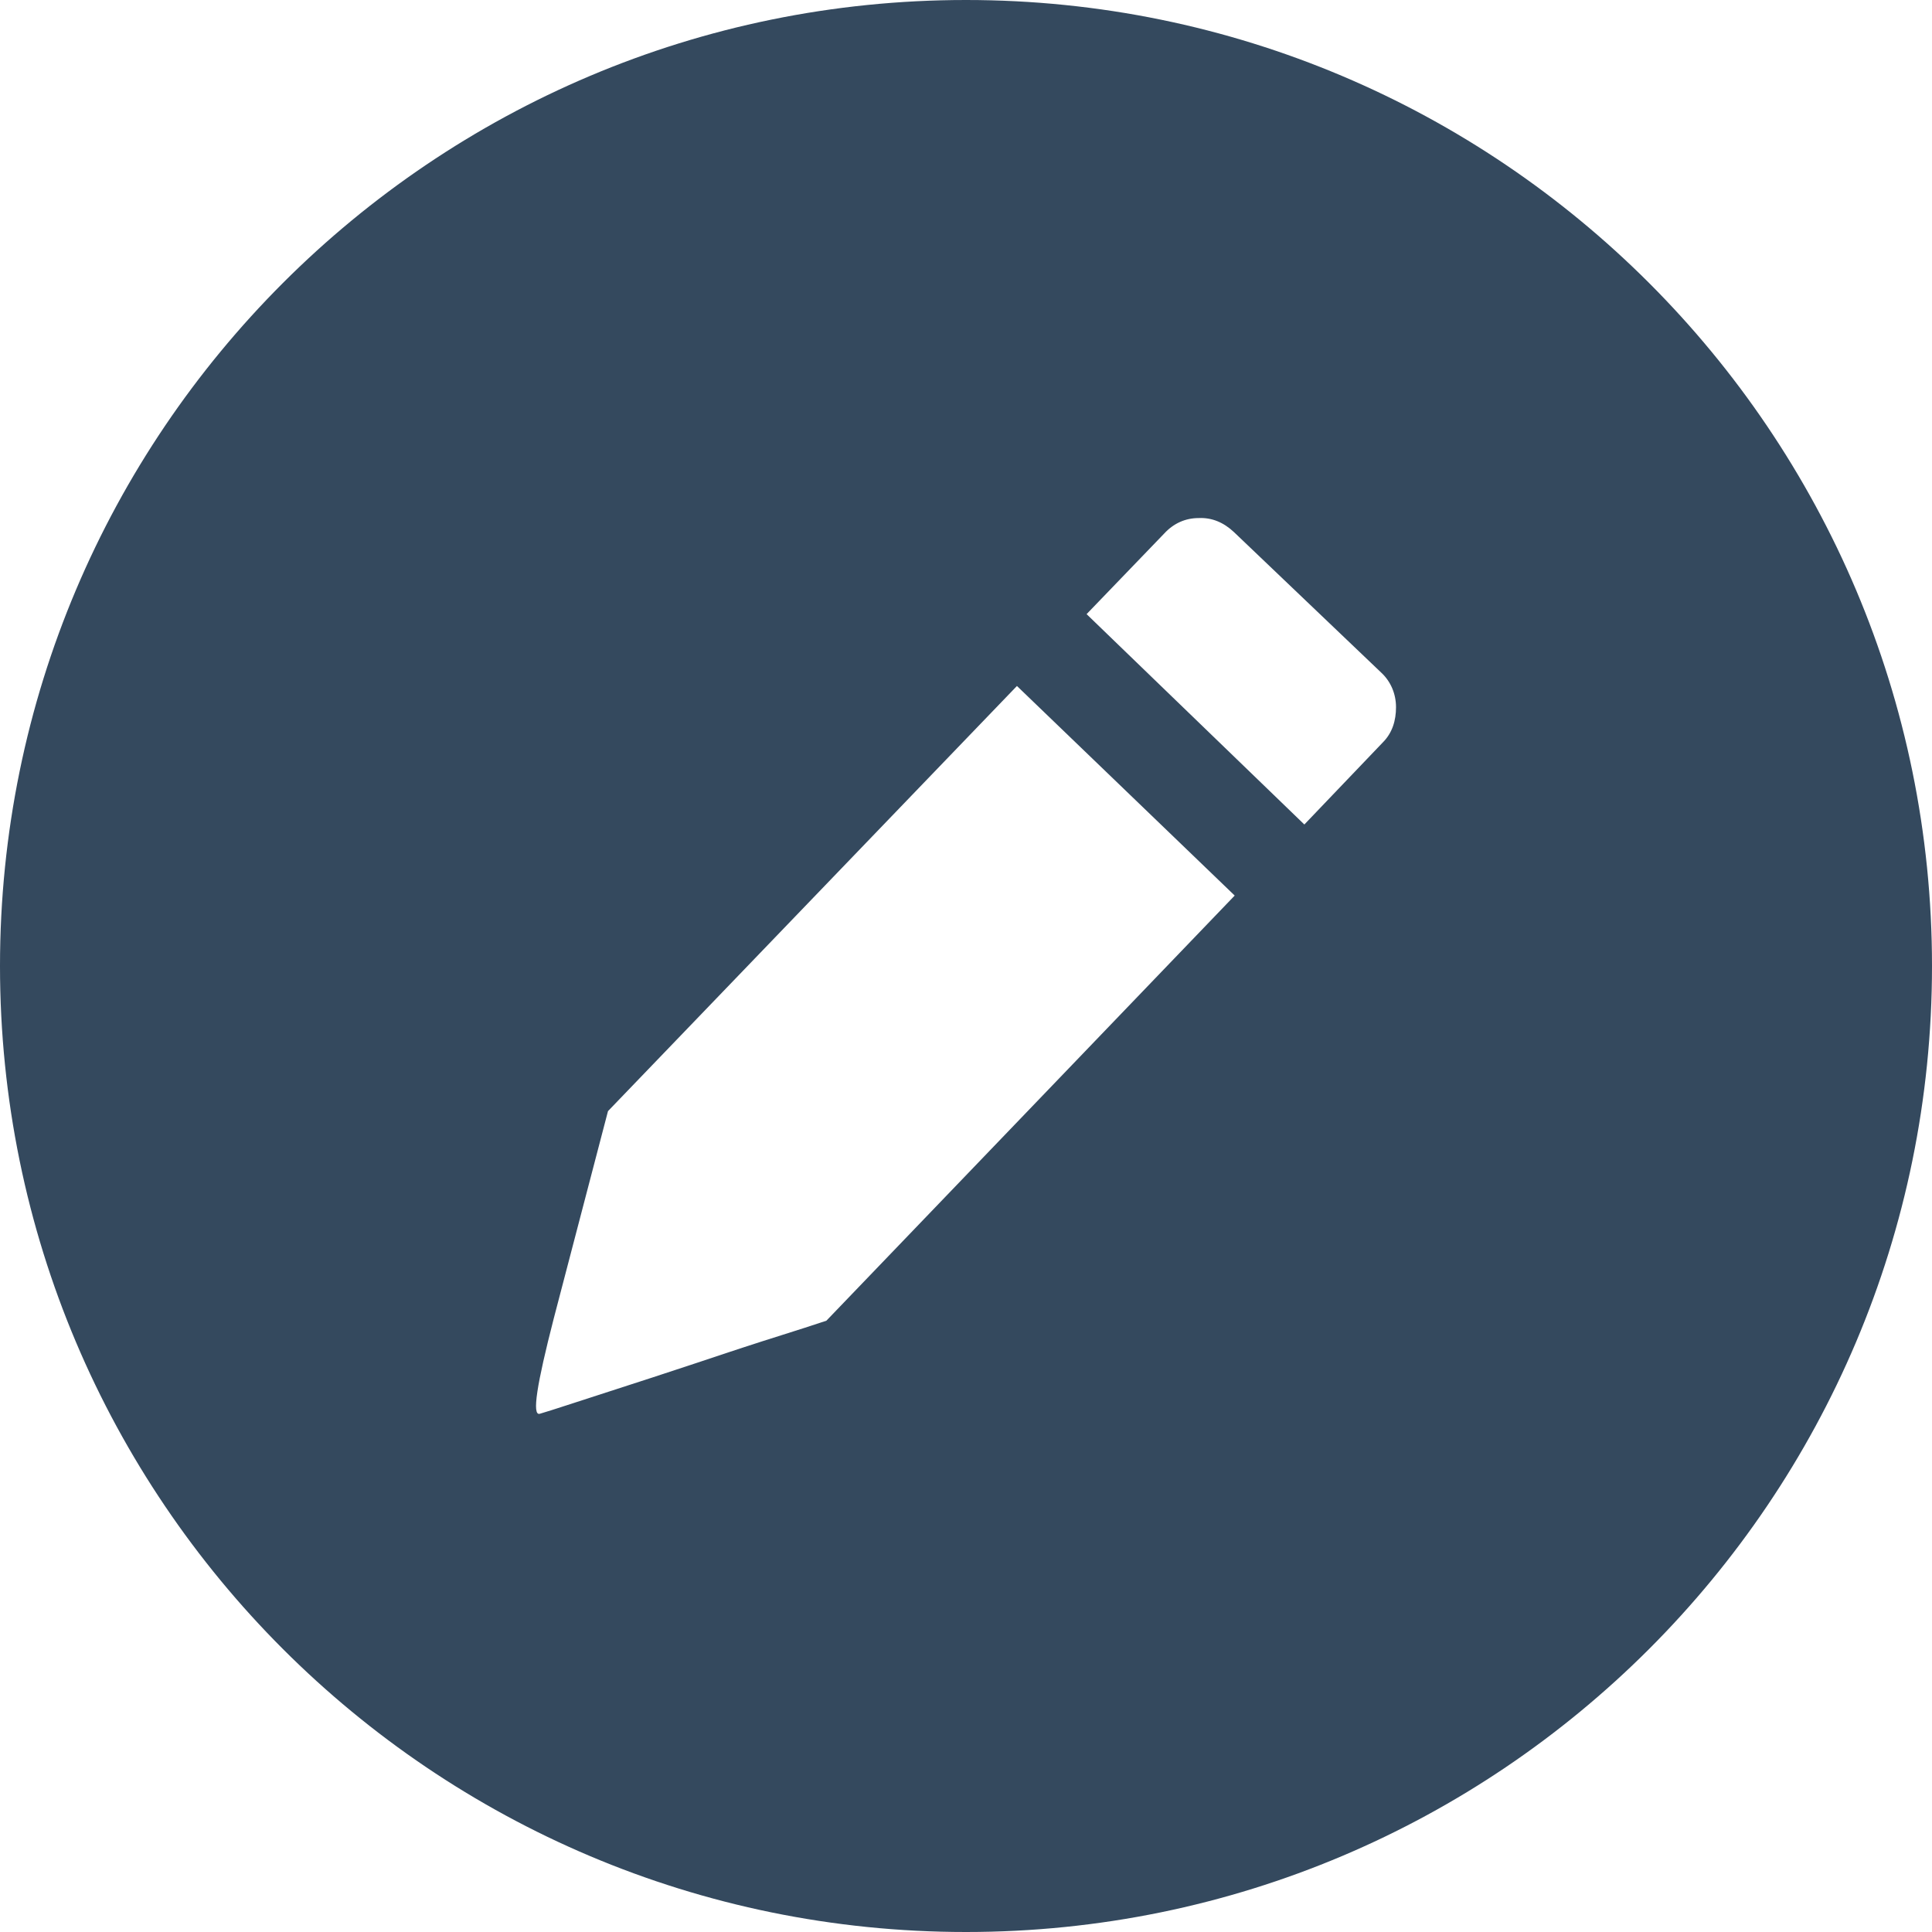 <?xml version="1.0" encoding="utf-8"?><svg version="1.1" id="Layer_1" xmlns="http://www.w3.org/2000/svg" xmlns:xlink="http://www.w3.org/1999/xlink" x="0px" y="0px" viewBox="0 0 122.88 122.88" style="enable-background:new 0 0 122.88 122.88" xml:space="preserve"><style type="text/css">.st0{fill-rule:evenodd;clip-rule:evenodd;}</style><g><path fill="#34495e" class="st0" d="M61.44,0c33.93,0,61.44,27.51,61.44,61.44c0,33.93-27.51,61.44-61.44,61.44S0,95.37,0,61.44 C0,27.51,27.51,0,61.44,0L61.44,0z M52.56,84c-1.82,0.61-3.68,1.17-5.5,1.77c-1.82,0.61-3.64,1.21-5.5,1.82 c-4.34,1.4-6.71,2.19-7.23,2.33c-0.51,0.14-0.19-1.86,0.89-6.06l3.45-13.19l26.01-27.04l13.85,13.33L52.56,84L52.56,84L52.56,84z M78.48,33.84c-0.65-0.61-1.4-0.93-2.24-0.89c-0.84,0-1.59,0.33-2.19,0.98l-4.94,5.13l13.85,13.38l4.99-5.22 c0.61-0.61,0.84-1.4,0.84-2.24c0-0.84-0.33-1.63-0.93-2.19L78.48,33.84L78.48,33.84L78.48,33.84z"/></g></svg>